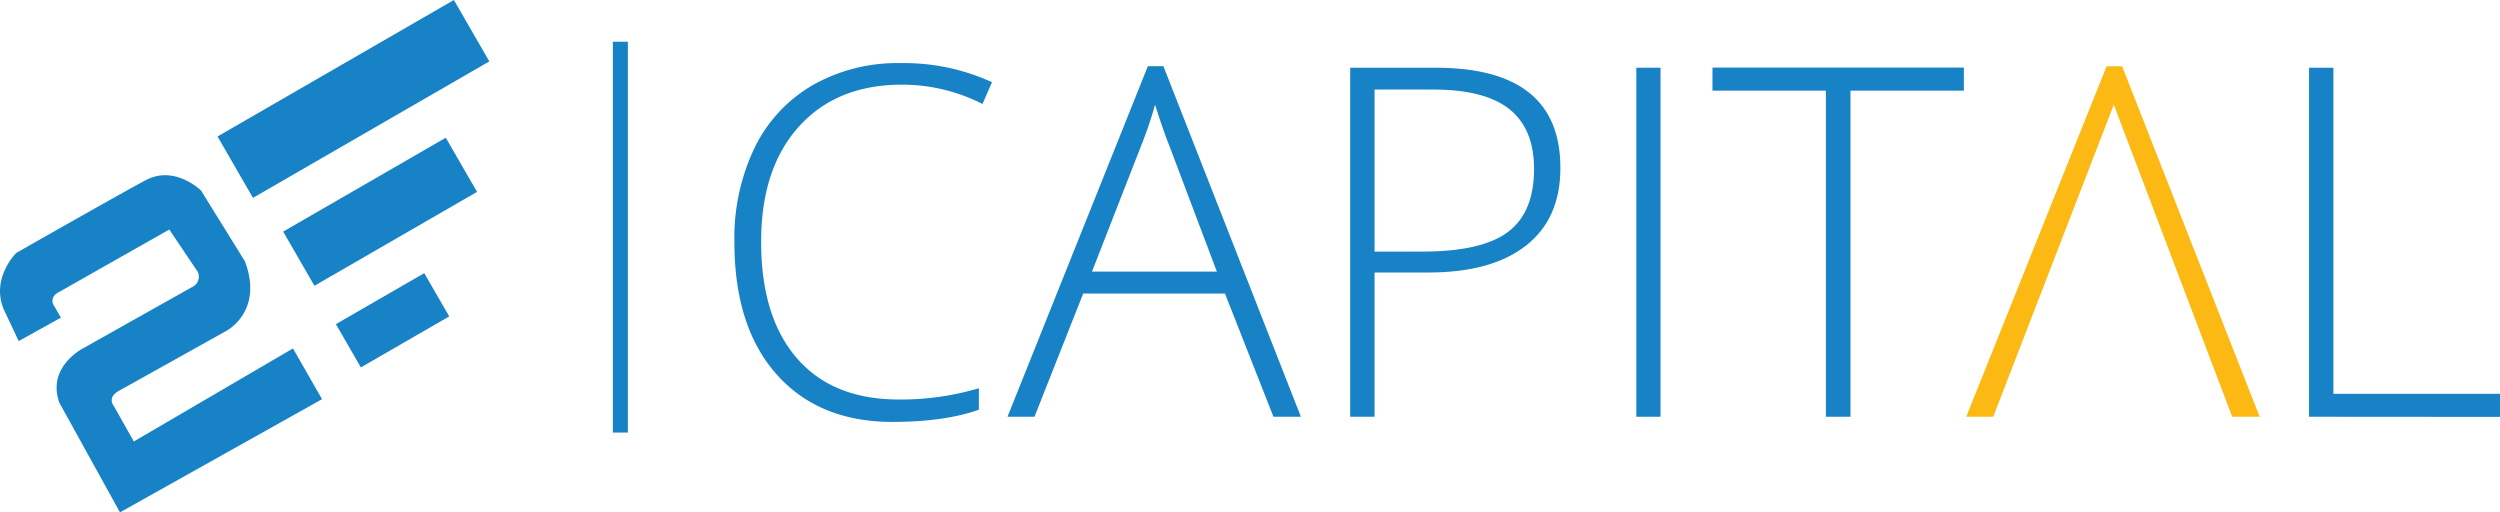 <svg xmlns="http://www.w3.org/2000/svg" width="542.009" height="111.082" viewBox="0 0 542.009 111.082">
  <g id="_2F_Logo-02" data-name="2F Logo-02" transform="translate(-268.991 -90.458)">
    <g id="Group_51777" data-name="Group 51777">
      <path id="Path_269491" data-name="Path 269491" d="M273.05,164.4l9.15-5.07-1.69-2.92s-.77-1.59,1.23-2.61l23.95-13.58,5.84,8.68a2.43,2.43,0,0,1-.3,3.42,2.85,2.85,0,0,1-.55.35l-23.51,13.21s-8.15,4-5.3,11.91L295,201.54,338.81,177l-6.3-11L298,186.17l-4.33-7.69s-1.54-1.77,1-3.23l23.13-12.91s8.45-4.07,4.3-15.21l-9.53-15.37s-5.68-5.61-12-2.23-28.05,15.76-28.05,15.76-5.69,5.61-2.62,12.45Z" fill="#1783c6"/>
      <g id="Group_51774" data-name="Group 51774">
        <rect id="Rectangle_12465" data-name="Rectangle 12465" width="59.17" height="15.37" transform="translate(316.151 120.043) rotate(-30)" fill="#1783c6"/>
        <rect id="Rectangle_12466" data-name="Rectangle 12466" width="40.71" height="13.56" transform="translate(330.381 140.67) rotate(-30)" fill="#1783c6"/>
        <rect id="Rectangle_12467" data-name="Rectangle 12467" width="22.12" height="10.83" transform="translate(341.813 160.734) rotate(-30)" fill="#1783c6"/>
      </g>
    </g>
    <rect id="Rectangle_12468" data-name="Rectangle 12468" width="3.25" height="84.74" transform="translate(401.86 99.5)" fill="#1783c6"/>
    <path id="Path_267901" data-name="Path 267901" d="M464.59,108.81q-14.22,0-22.41,9.11t-8.17,25q0,16.2,7.71,25.15t22,9a59.39,59.39,0,0,0,17.49-2.44v4.66q-7.5,2.64-18.74,2.64-15.93,0-25.1-10.3t-9.16-28.78a45.23,45.23,0,0,1,4.37-20.34,31.68,31.68,0,0,1,12.58-13.58,37.17,37.17,0,0,1,19.07-4.79,45.8,45.8,0,0,1,19.83,4.14L482,113A38.44,38.44,0,0,0,464.59,108.81Z" fill="#1783c6"/>
    <path id="Path_267902" data-name="Path 267902" d="M534.57,154.1H503.83l-10.56,26.71h-5.85l30.43-76h3.37l29.81,76h-5.95Zm-28.83-4.76h27.07l-10.3-27.28c-.86-2.14-1.9-5.11-3.1-8.9a83.487,83.487,0,0,1-3.06,9Z" fill="#1783c6"/>
    <path id="Path_267903" data-name="Path 267903" d="M607.29,126.87q0,11-7.45,16.83t-21.12,5.84H567v31.27h-5.28V105.14h18.53Q607.3,105.14,607.29,126.87ZM567,145h10.41q12.78,0,18.47-4.22t5.7-13.69q0-8.74-5.39-13t-16.66-4.22H567Z" fill="#1783c6"/>
    <path id="Path_267904" data-name="Path 267904" d="M623.75,180.81V105.14H629v75.67Z" fill="#1783c6"/>
    <path id="Path_267905" data-name="Path 267905" d="M670.18,180.81h-5.33v-70.7H640.26v-5h54.5v5H670.18Z" fill="#1783c6"/>
    <path id="Path_267906" data-name="Path 267906" d="M769.6,180.81V105.14h5.28v70.7H811v5Z" fill="#1783c6"/>
    <path id="Path_267907" data-name="Path 267907" d="M729.08,104.83h-3.37l-30.43,75.98h5.85l26.14-67.65,25.67,67.65h5.95Z" fill="#fdb913"/>
  </g>
</svg>

